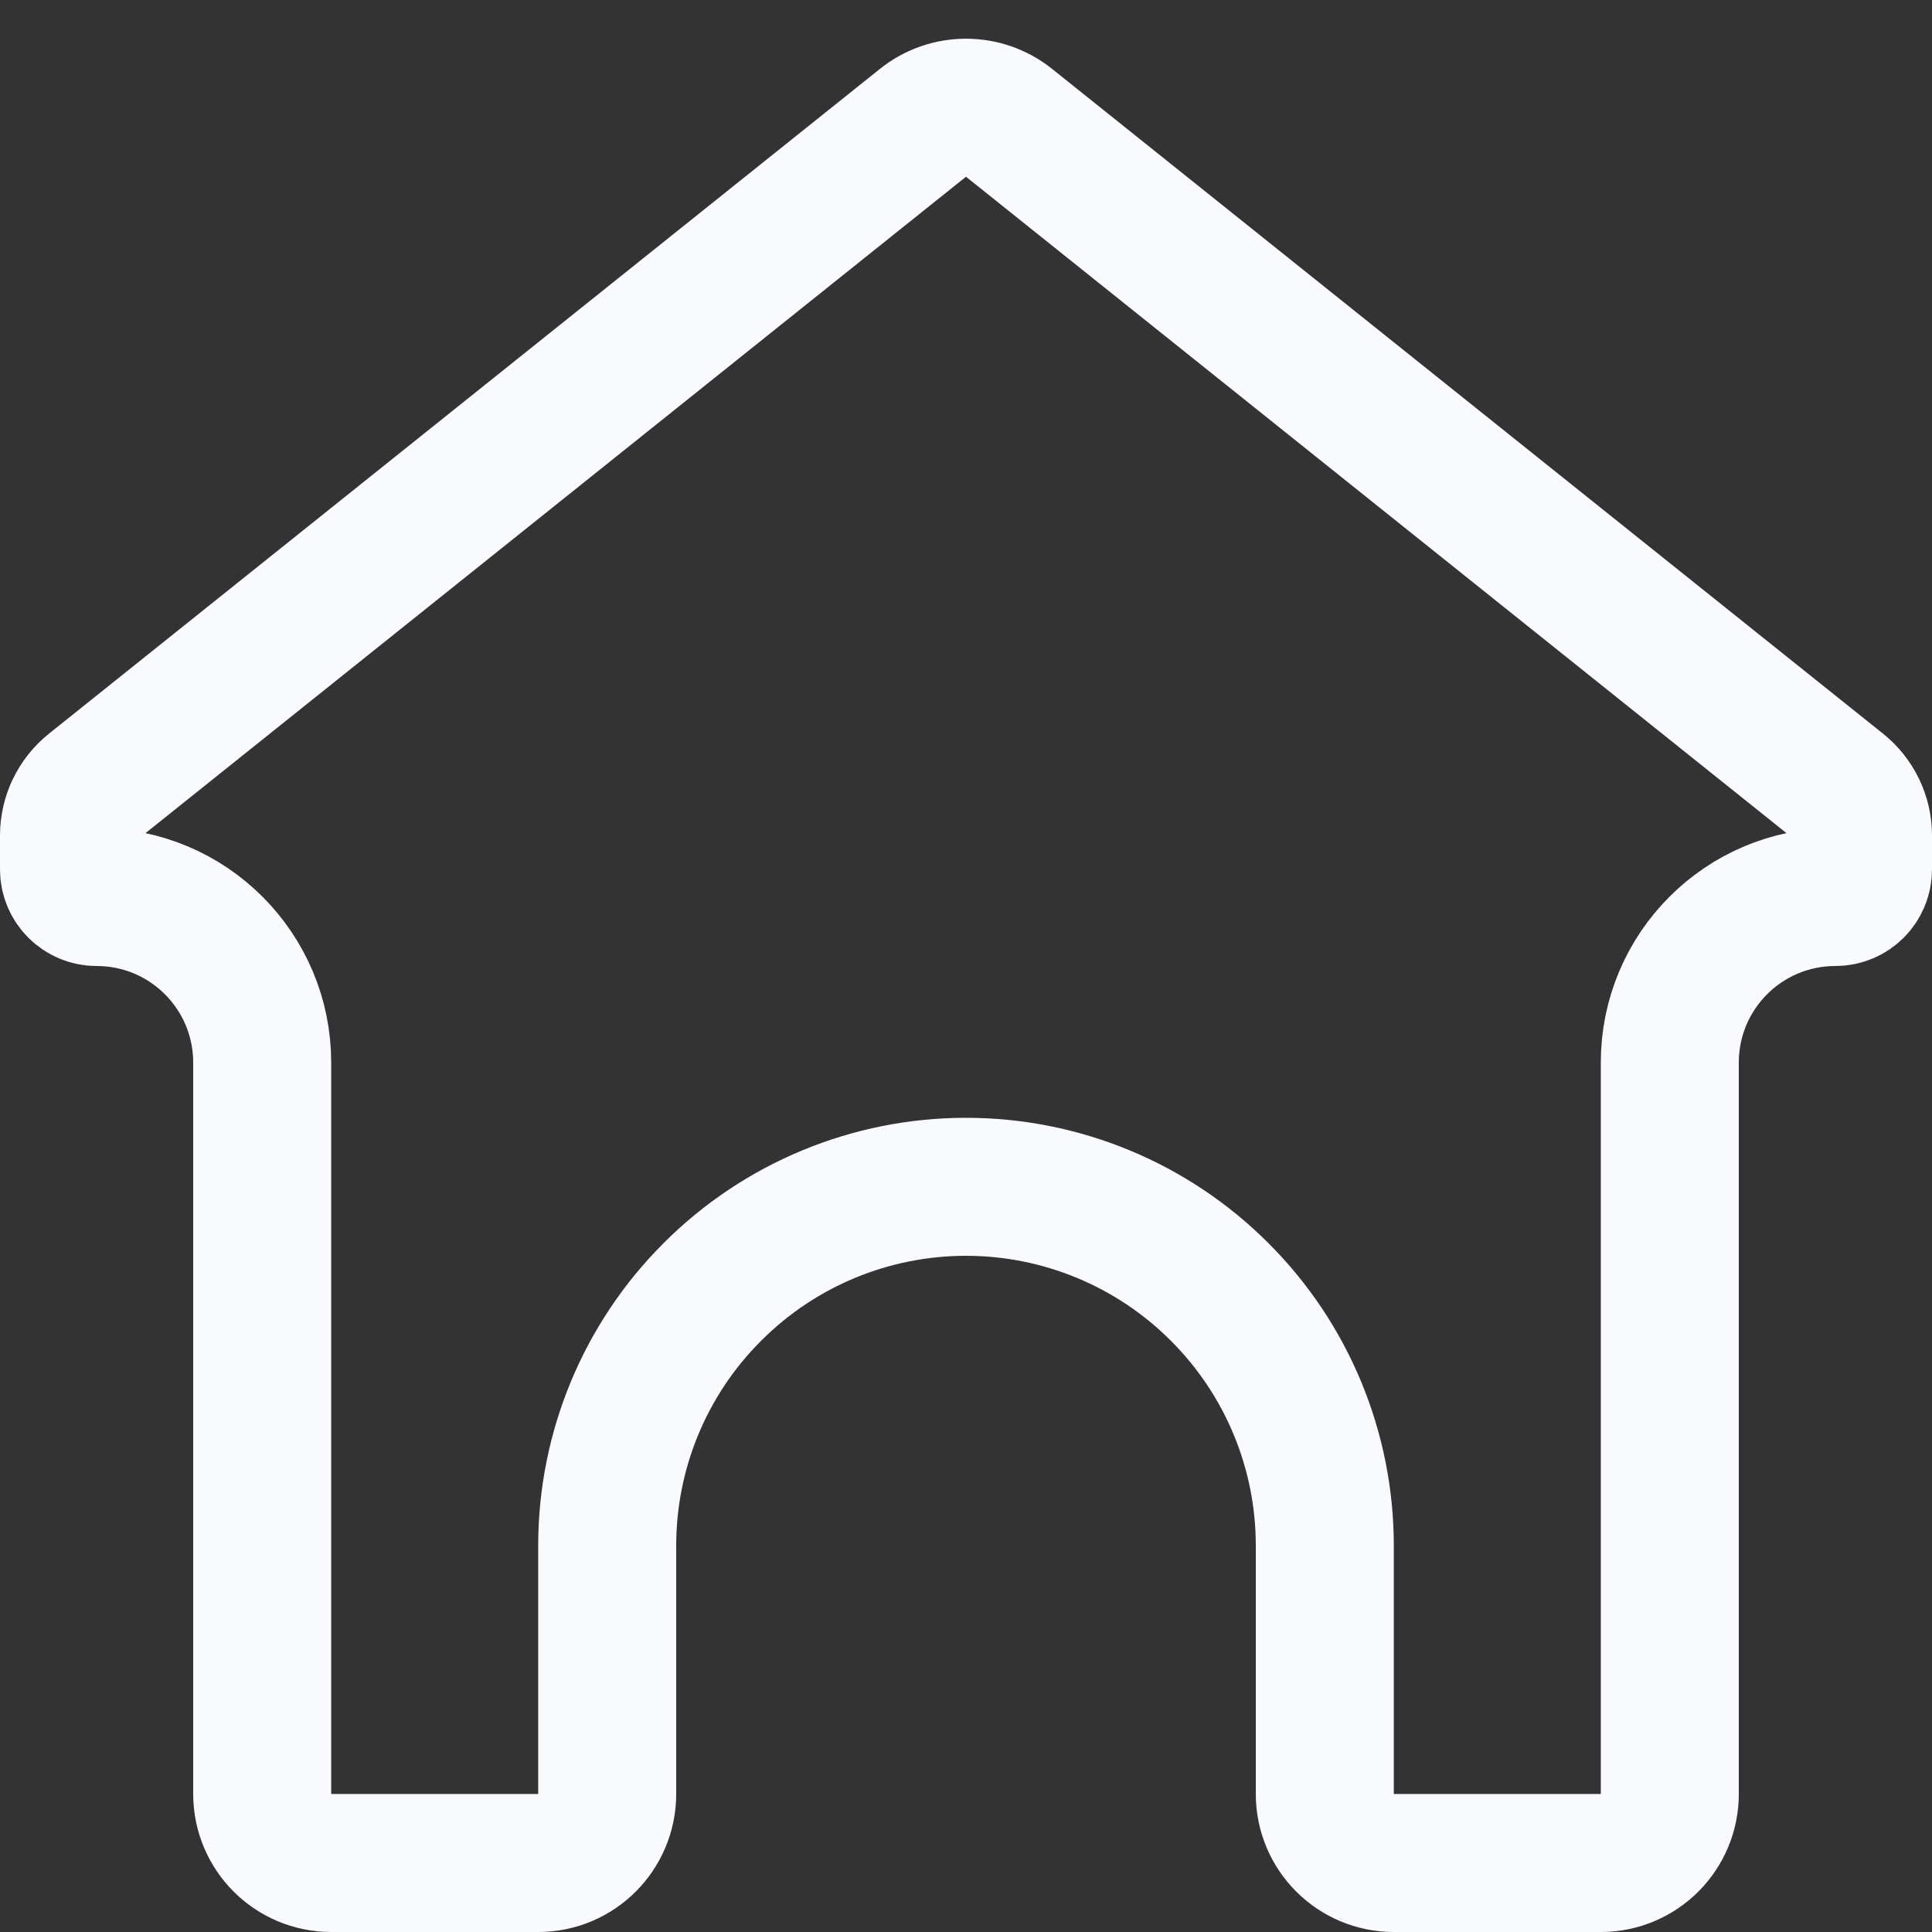 <svg width="14" height="14" viewBox="0 0 14 14" fill="none" xmlns="http://www.w3.org/2000/svg">
<rect x="0" y="0" width="14" height="14" fill="#333333" stroke="none"/>
<path d="M7.312 0.89L13.333 5.707C13.438 5.791 13.5 5.919 13.5 6.054V6.3C13.5 6.41 13.411 6.5 13.3 6.5C12.637 6.5 12.1 7.037 12.1 7.7V13C12.1 13.276 11.876 13.5 11.6 13.5H10.1C9.824 13.5 9.6 13.276 9.6 13V11.2C9.6 10.51 9.326 9.849 8.838 9.362C8.351 8.874 7.69 8.6 7 8.6C6.31 8.6 5.649 8.874 5.162 9.362C4.674 9.849 4.4 10.51 4.4 11.2V13C4.4 13.276 4.176 13.5 3.9 13.5H2.4C2.124 13.5 1.9 13.276 1.9 13V7.7C1.9 7.037 1.363 6.5 0.7 6.5C0.59 6.5 0.5 6.41 0.5 6.3V6.054C0.5 5.919 0.562 5.791 0.667 5.707L6.688 0.89C6.87 0.744 7.13 0.744 7.312 0.89Z" stroke="#F8FAFD"/>
</svg>
